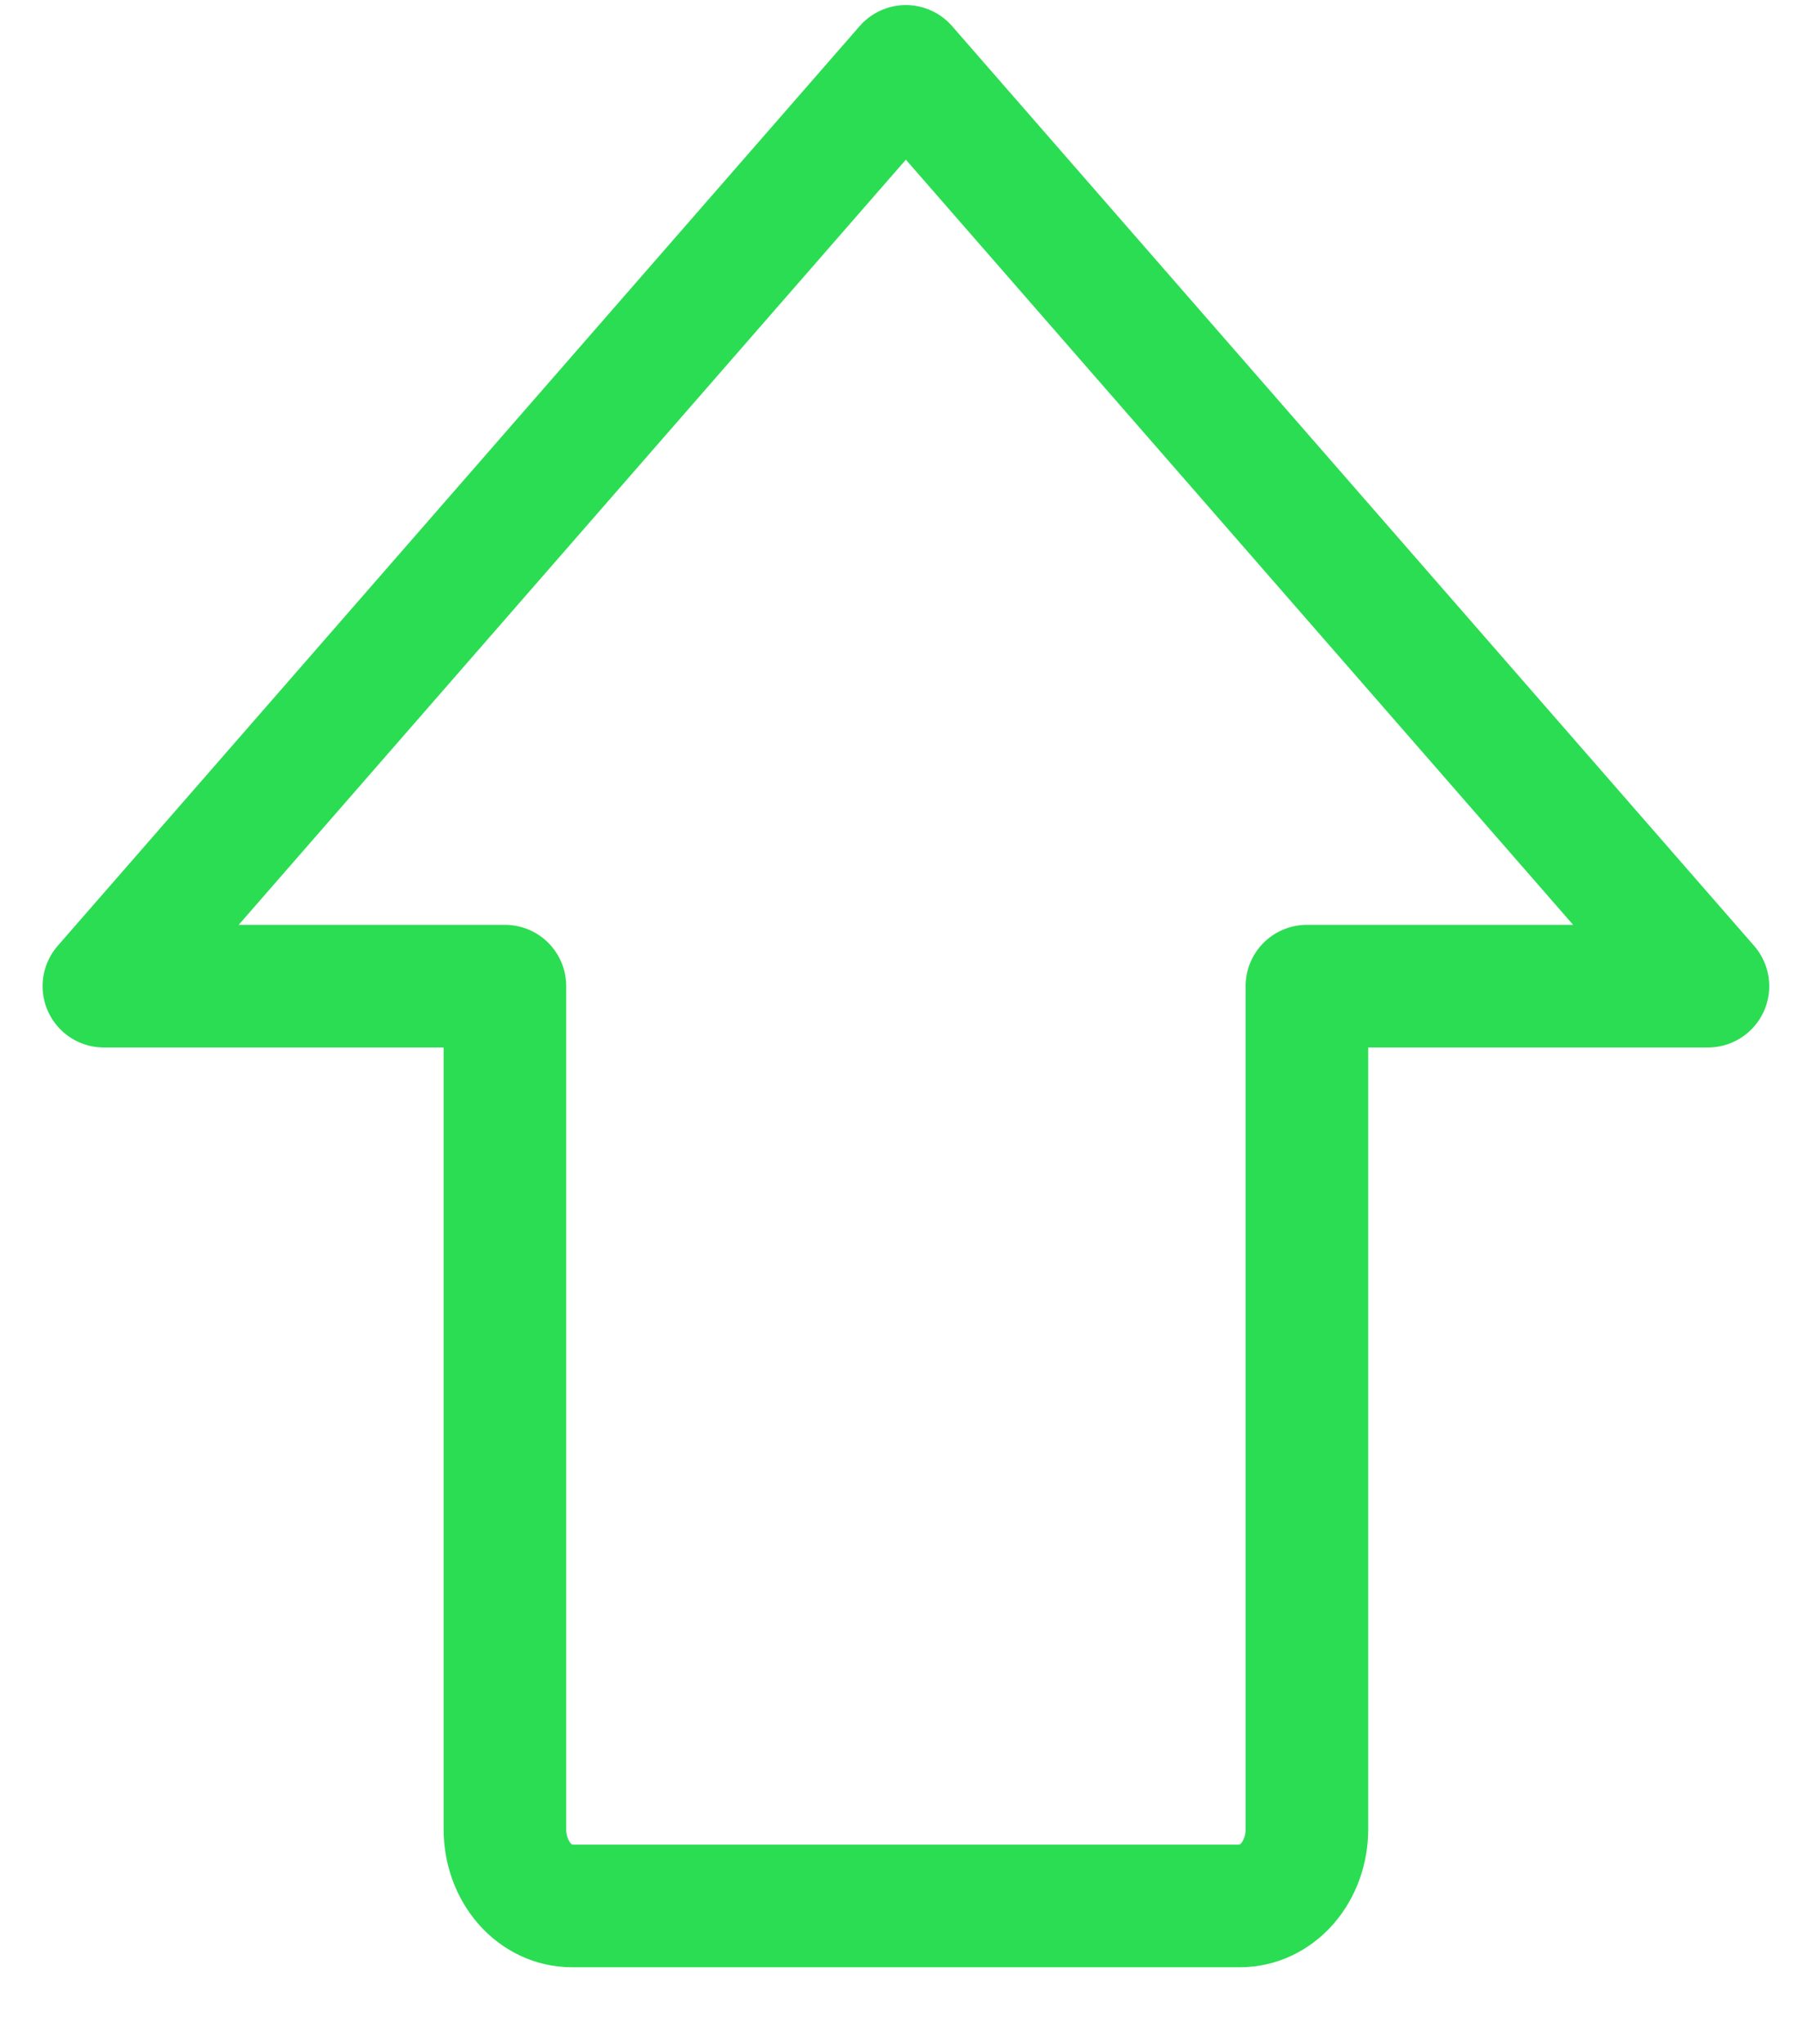 <svg width="22" height="25" viewBox="0 0 22 25" fill="none" xmlns="http://www.w3.org/2000/svg">
<path d="M1.271 12.062L11.084 0.812L20.898 12.062H15.991V22.375C15.991 22.624 15.905 22.862 15.752 23.038C15.598 23.214 15.39 23.312 15.173 23.312H6.996C6.779 23.312 6.571 23.214 6.417 23.038C6.264 22.862 6.178 22.624 6.178 22.375V12.062H1.271Z" stroke="#2BDD52" stroke-width="1.5" stroke-linecap="round" stroke-linejoin="round"/>
</svg>
